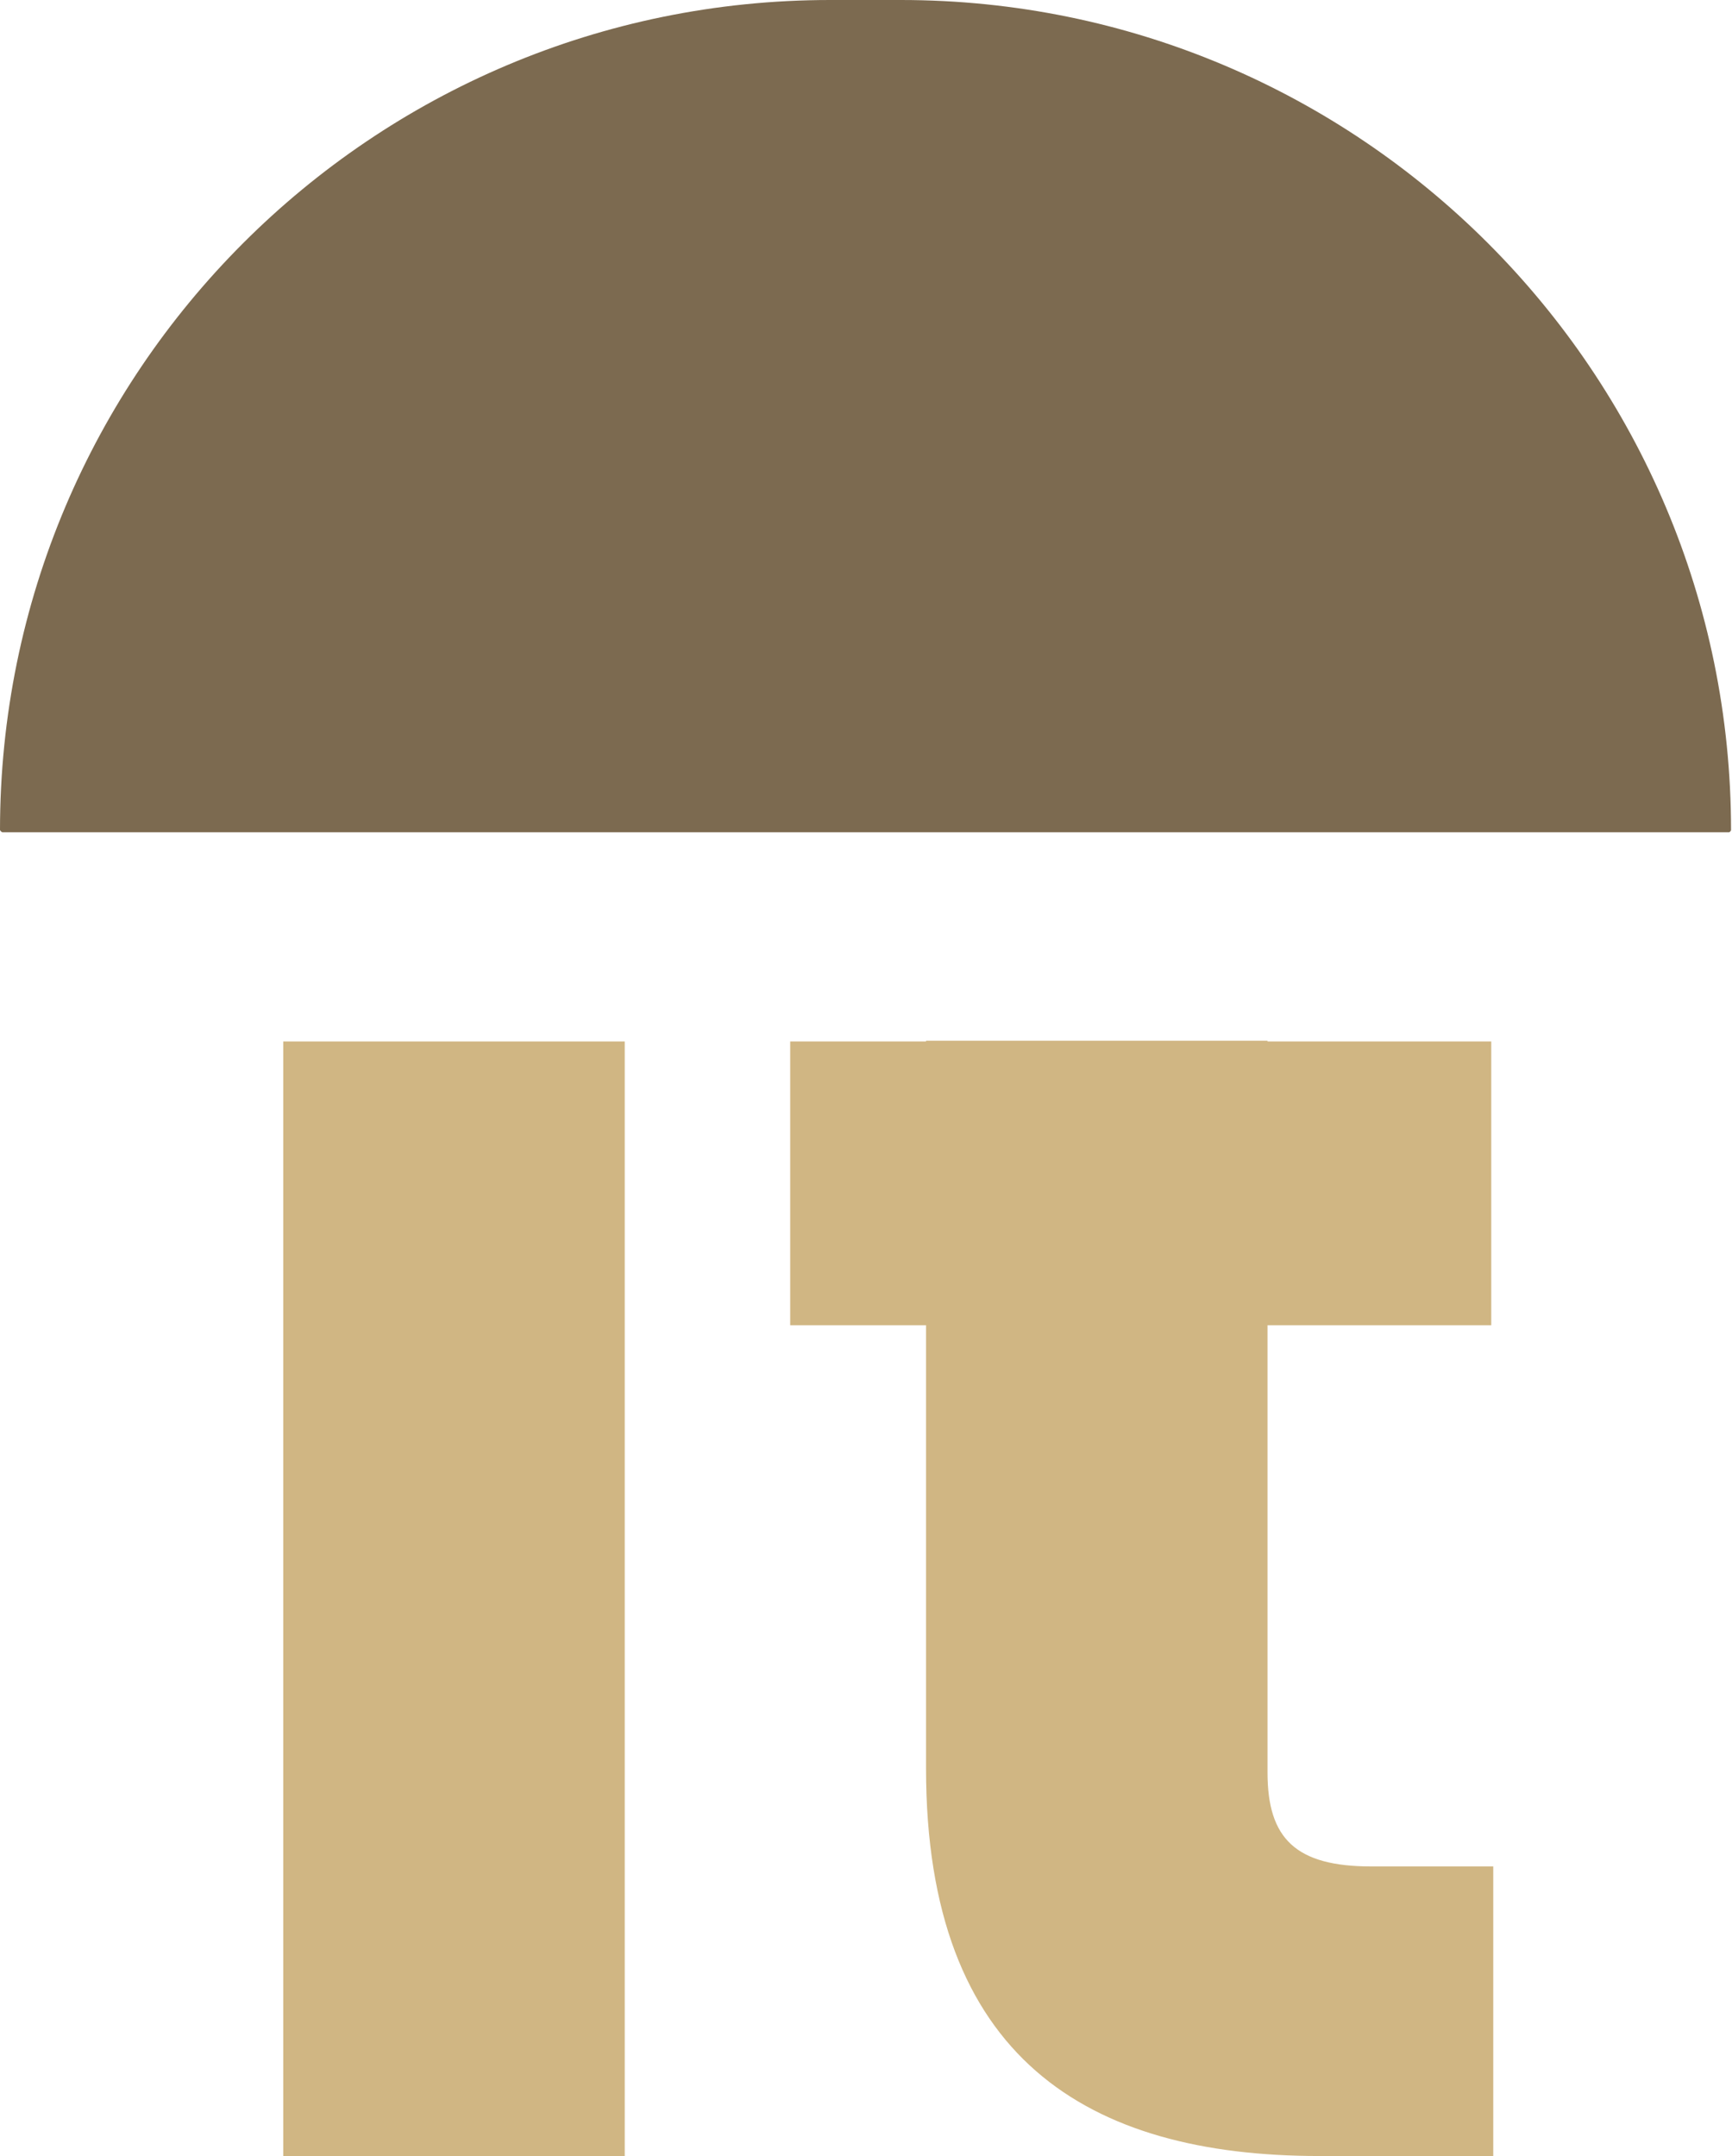 <svg width="482" height="600" viewBox="0 0 482 600" fill="none" xmlns="http://www.w3.org/2000/svg">
<path d="M415.56 519.417V600H367.205C302.708 600 257.707 572.813 257.707 492.161V368.806H219.903V289.831H257.707V289.621H352.74V289.831H415.001V368.806H352.74V493.279C352.74 511.66 360.566 519.417 381.669 519.417H415.56Z" fill="#D0B683"/>
<path d="M173.855 289.831H78.821V600H173.855V289.831Z" fill="#D0B683"/>
<path d="M0 231.054C0 103.436 103.419 0 231.015 0H250.72C378.317 0 481.735 103.436 481.735 231.054C481.735 231.054 481.456 231.613 481.176 231.613H0.629C0.629 231.613 0.07 231.334 0.07 231.054H0Z" fill="#7C6A50"/>
</svg>
